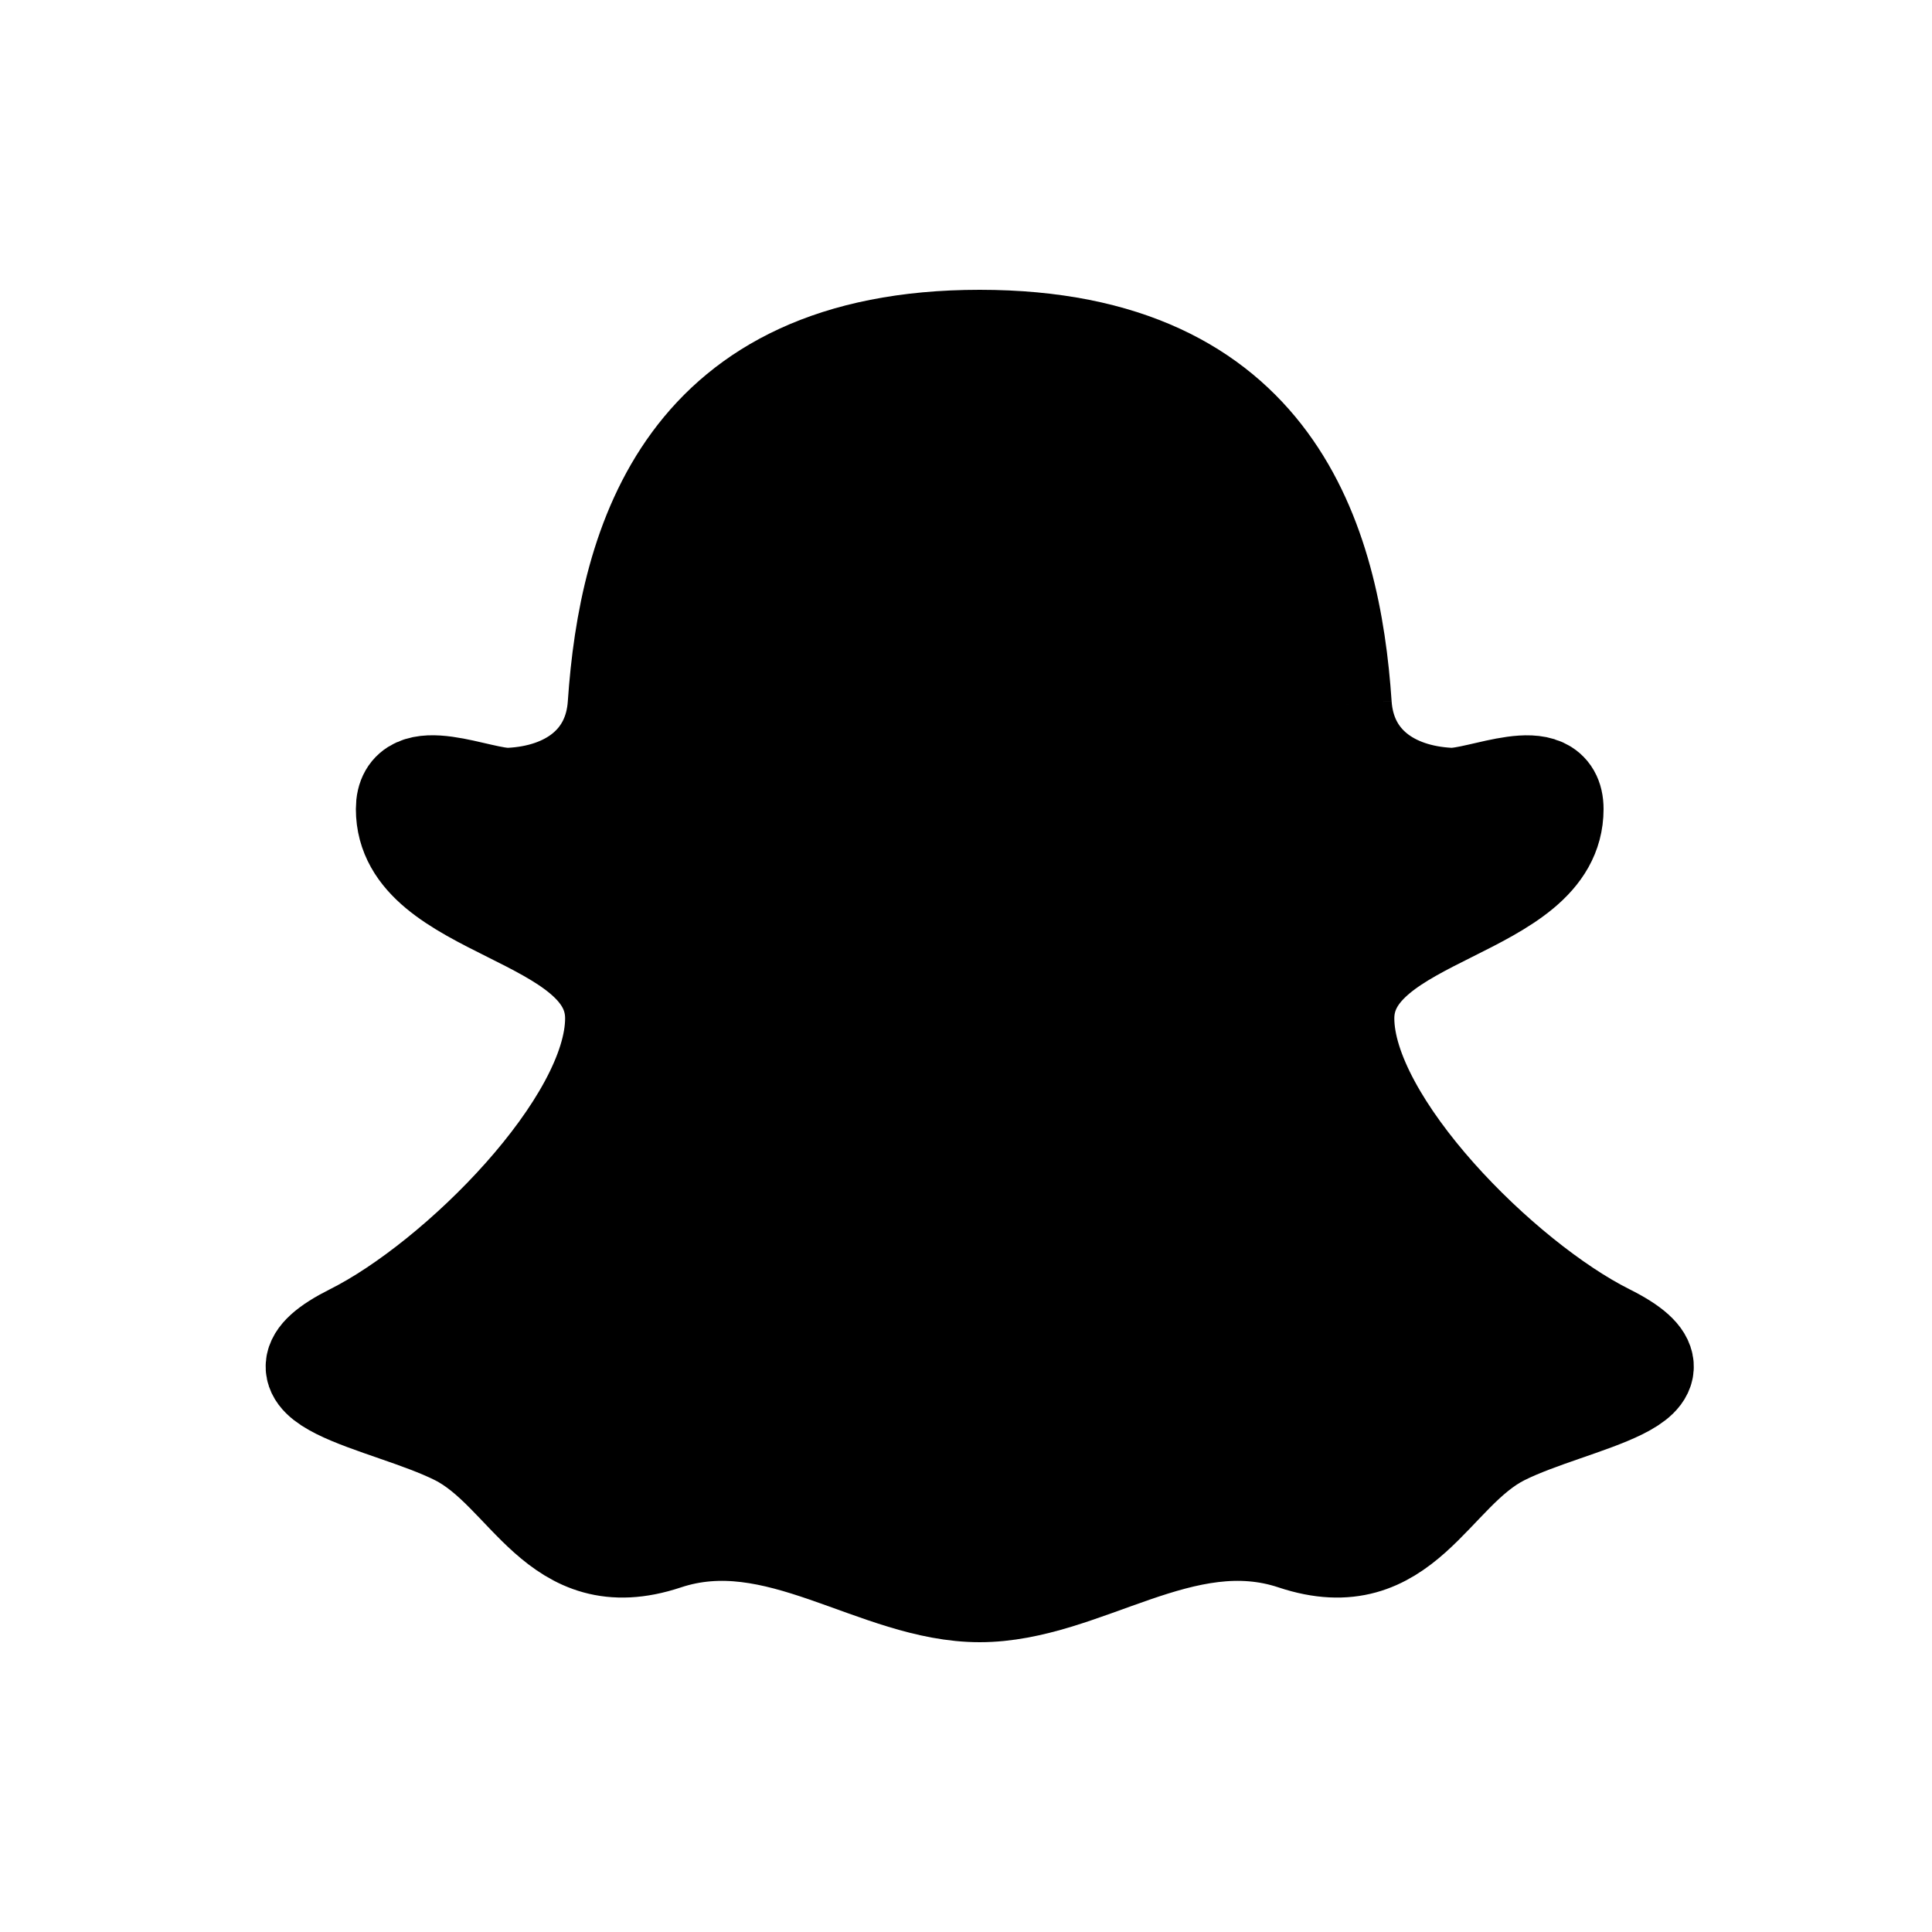 <svg xmlns="http://www.w3.org/2000/svg" viewBox="0 0 20 20" fill="currentColor" stroke="currentColor"><path fill-rule="evenodd" d="M13.907 7.292c-.113-1.671-.702-3.792-3.765-3.792S6.491 5.62 6.377 7.292c-.04.597-.502.92-1.1.949-.31.015-1.093-.377-1.093.134 0 1.083 2.166 1.083 2.166 2.167s-1.625 2.708-2.708 3.25.344.713 1.083 1.083c.74.37 1.018 1.466 2.167 1.083 1.15-.383 2.167.542 3.25.542s2.101-.925 3.25-.542 1.427-.713 2.167-1.083 2.166-.542 1.083-1.083c-1.083-.542-2.708-2.167-2.708-3.25S16.1 9.458 16.1 8.375c0-.51-.782-.119-1.093-.134-.598-.03-1.06-.352-1.1-.949"/></svg>